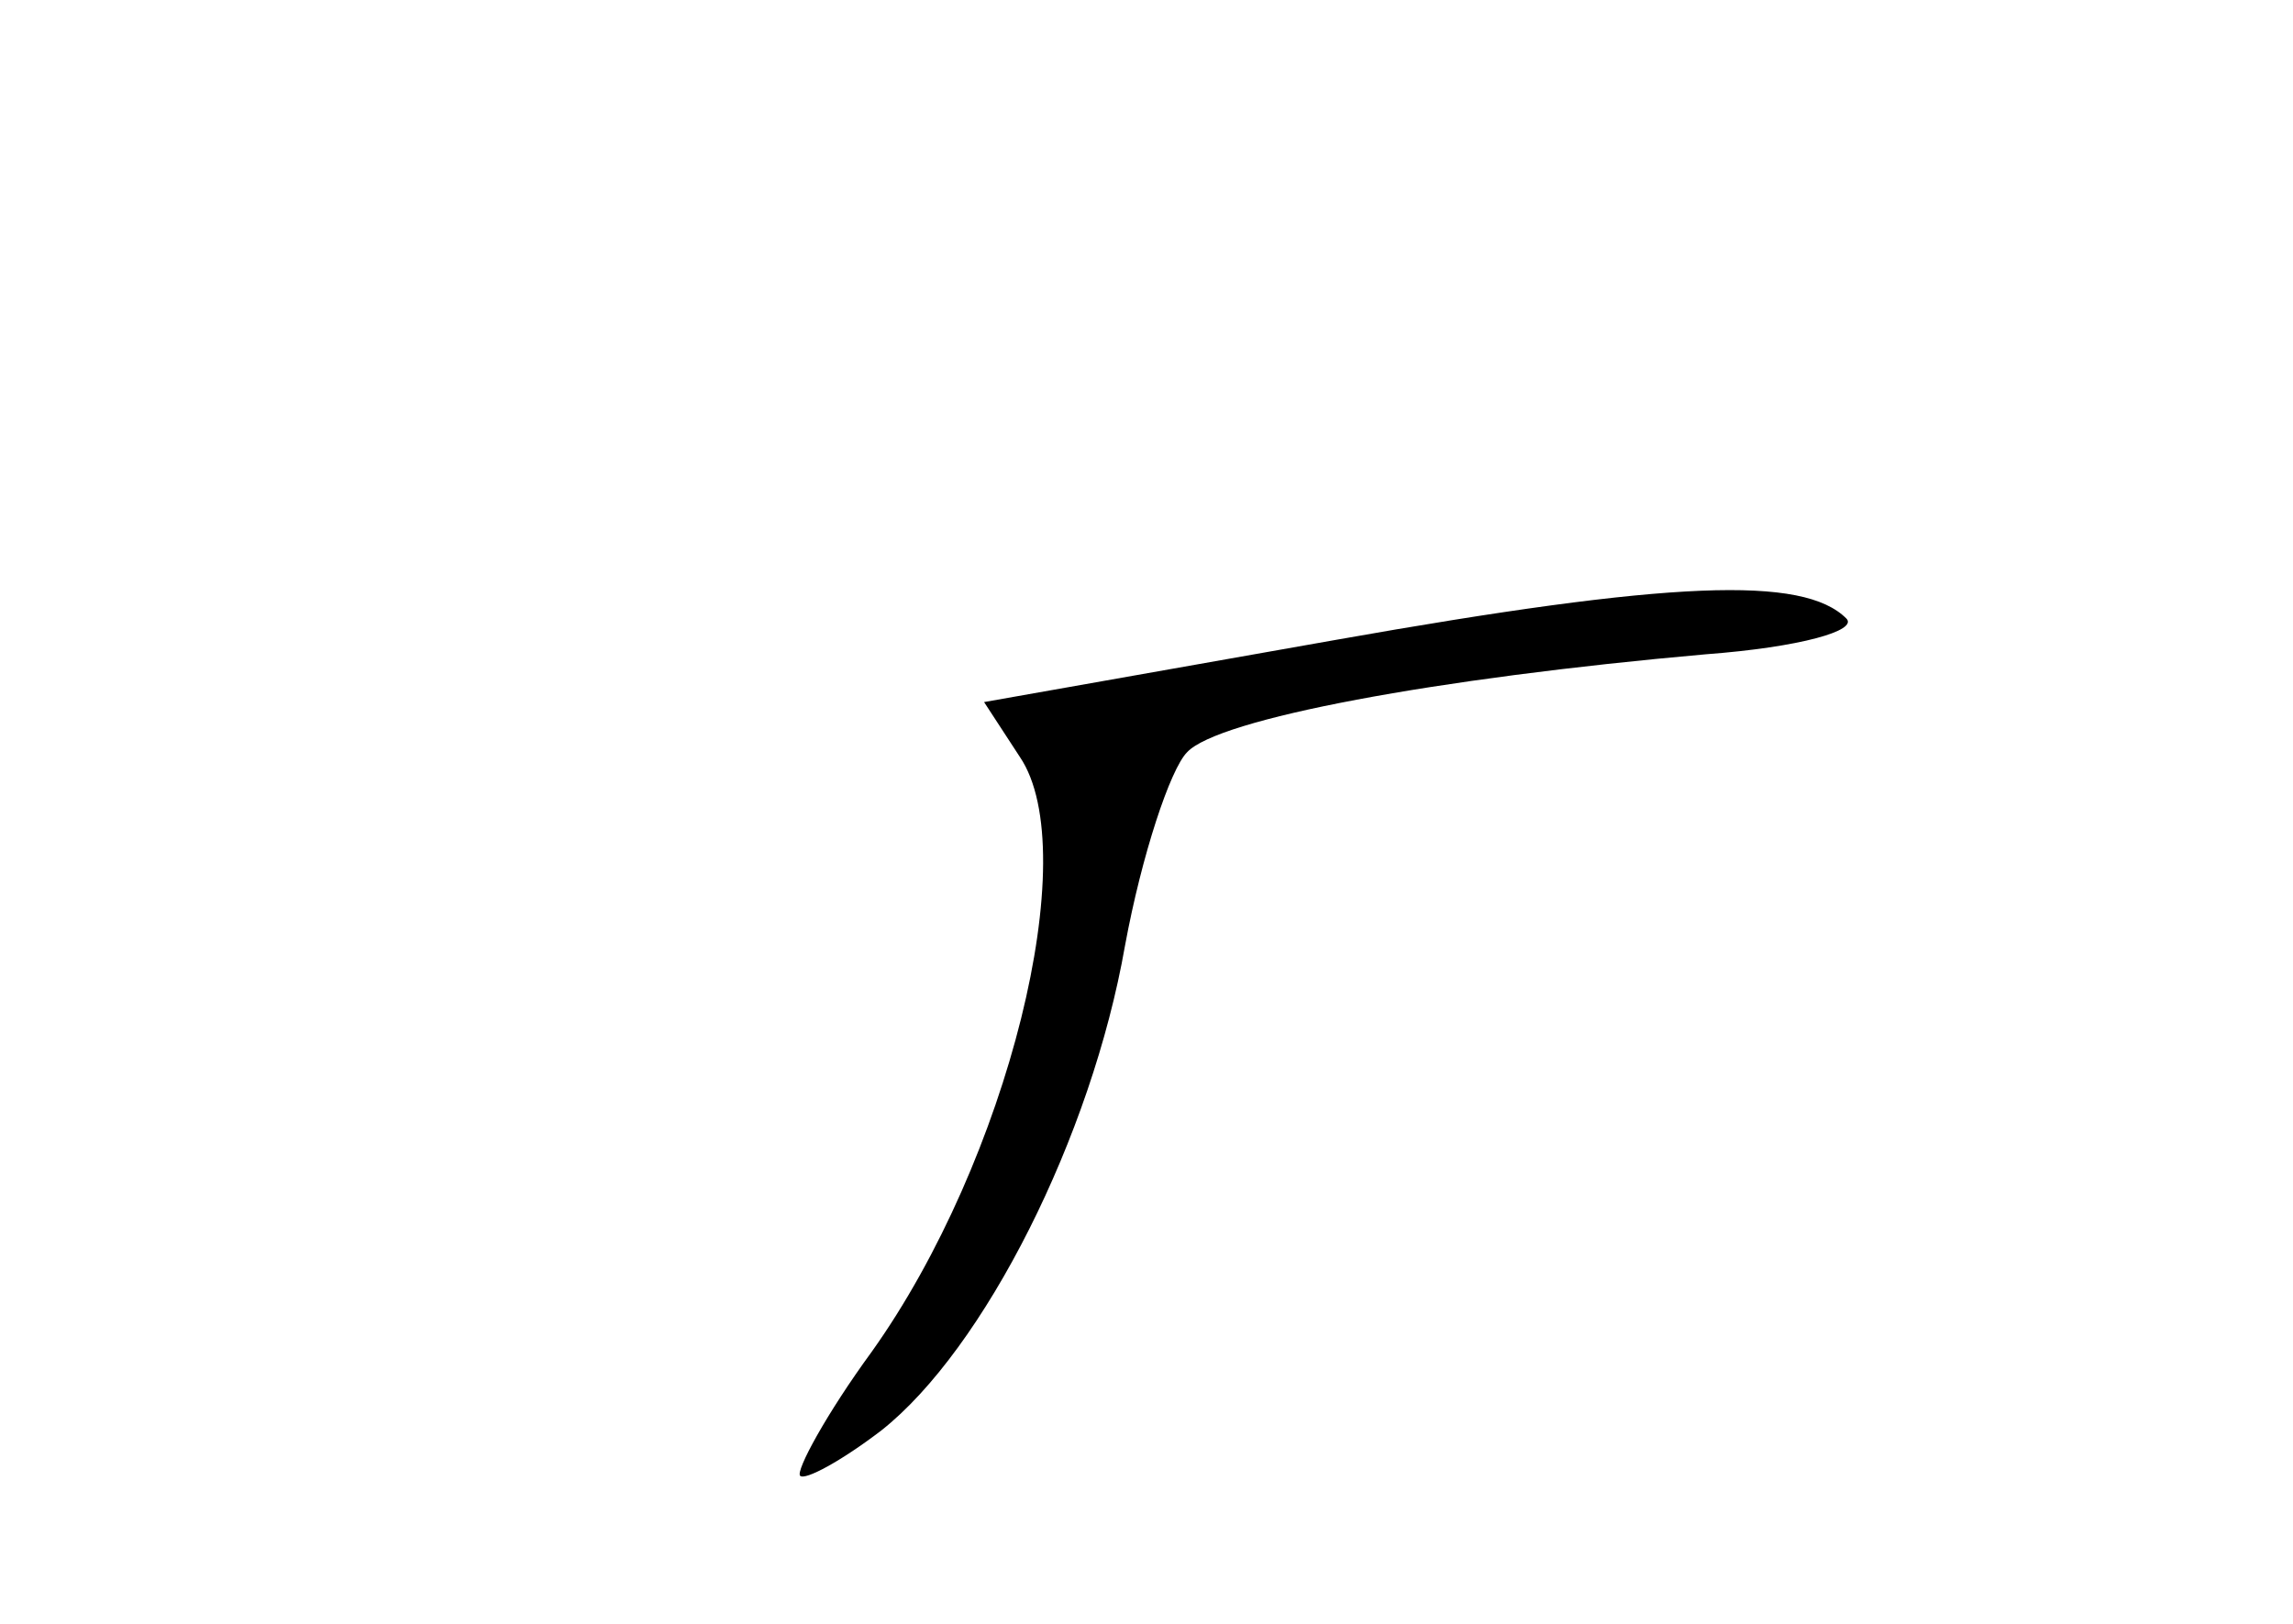 <?xml version="1.0" standalone="no"?>
<!DOCTYPE svg PUBLIC "-//W3C//DTD SVG 20010904//EN"
 "http://www.w3.org/TR/2001/REC-SVG-20010904/DTD/svg10.dtd">
<svg version="1.0" xmlns="http://www.w3.org/2000/svg"
 width="96pt" height="68pt" viewBox="0 0 96 68"
 preserveAspectRatio="xMidYMid meet">
<g transform="translate(0,68) scale(0.1,-0.1)"
fill="#000000" stroke="none">
<path d="M559 412 l-147 -26 15 -23 c27 -40 -5 -169 -62 -249 -19 -26 -32 -50
-30 -52 2 -2 17 6 34 19 43 34 88 123 102 203 7 38 19 74 26 81 13 14 104 31
217 41 40 3 64 10 59 15 -18 18 -73 16 -214 -9z"/>
</g>
</svg>
